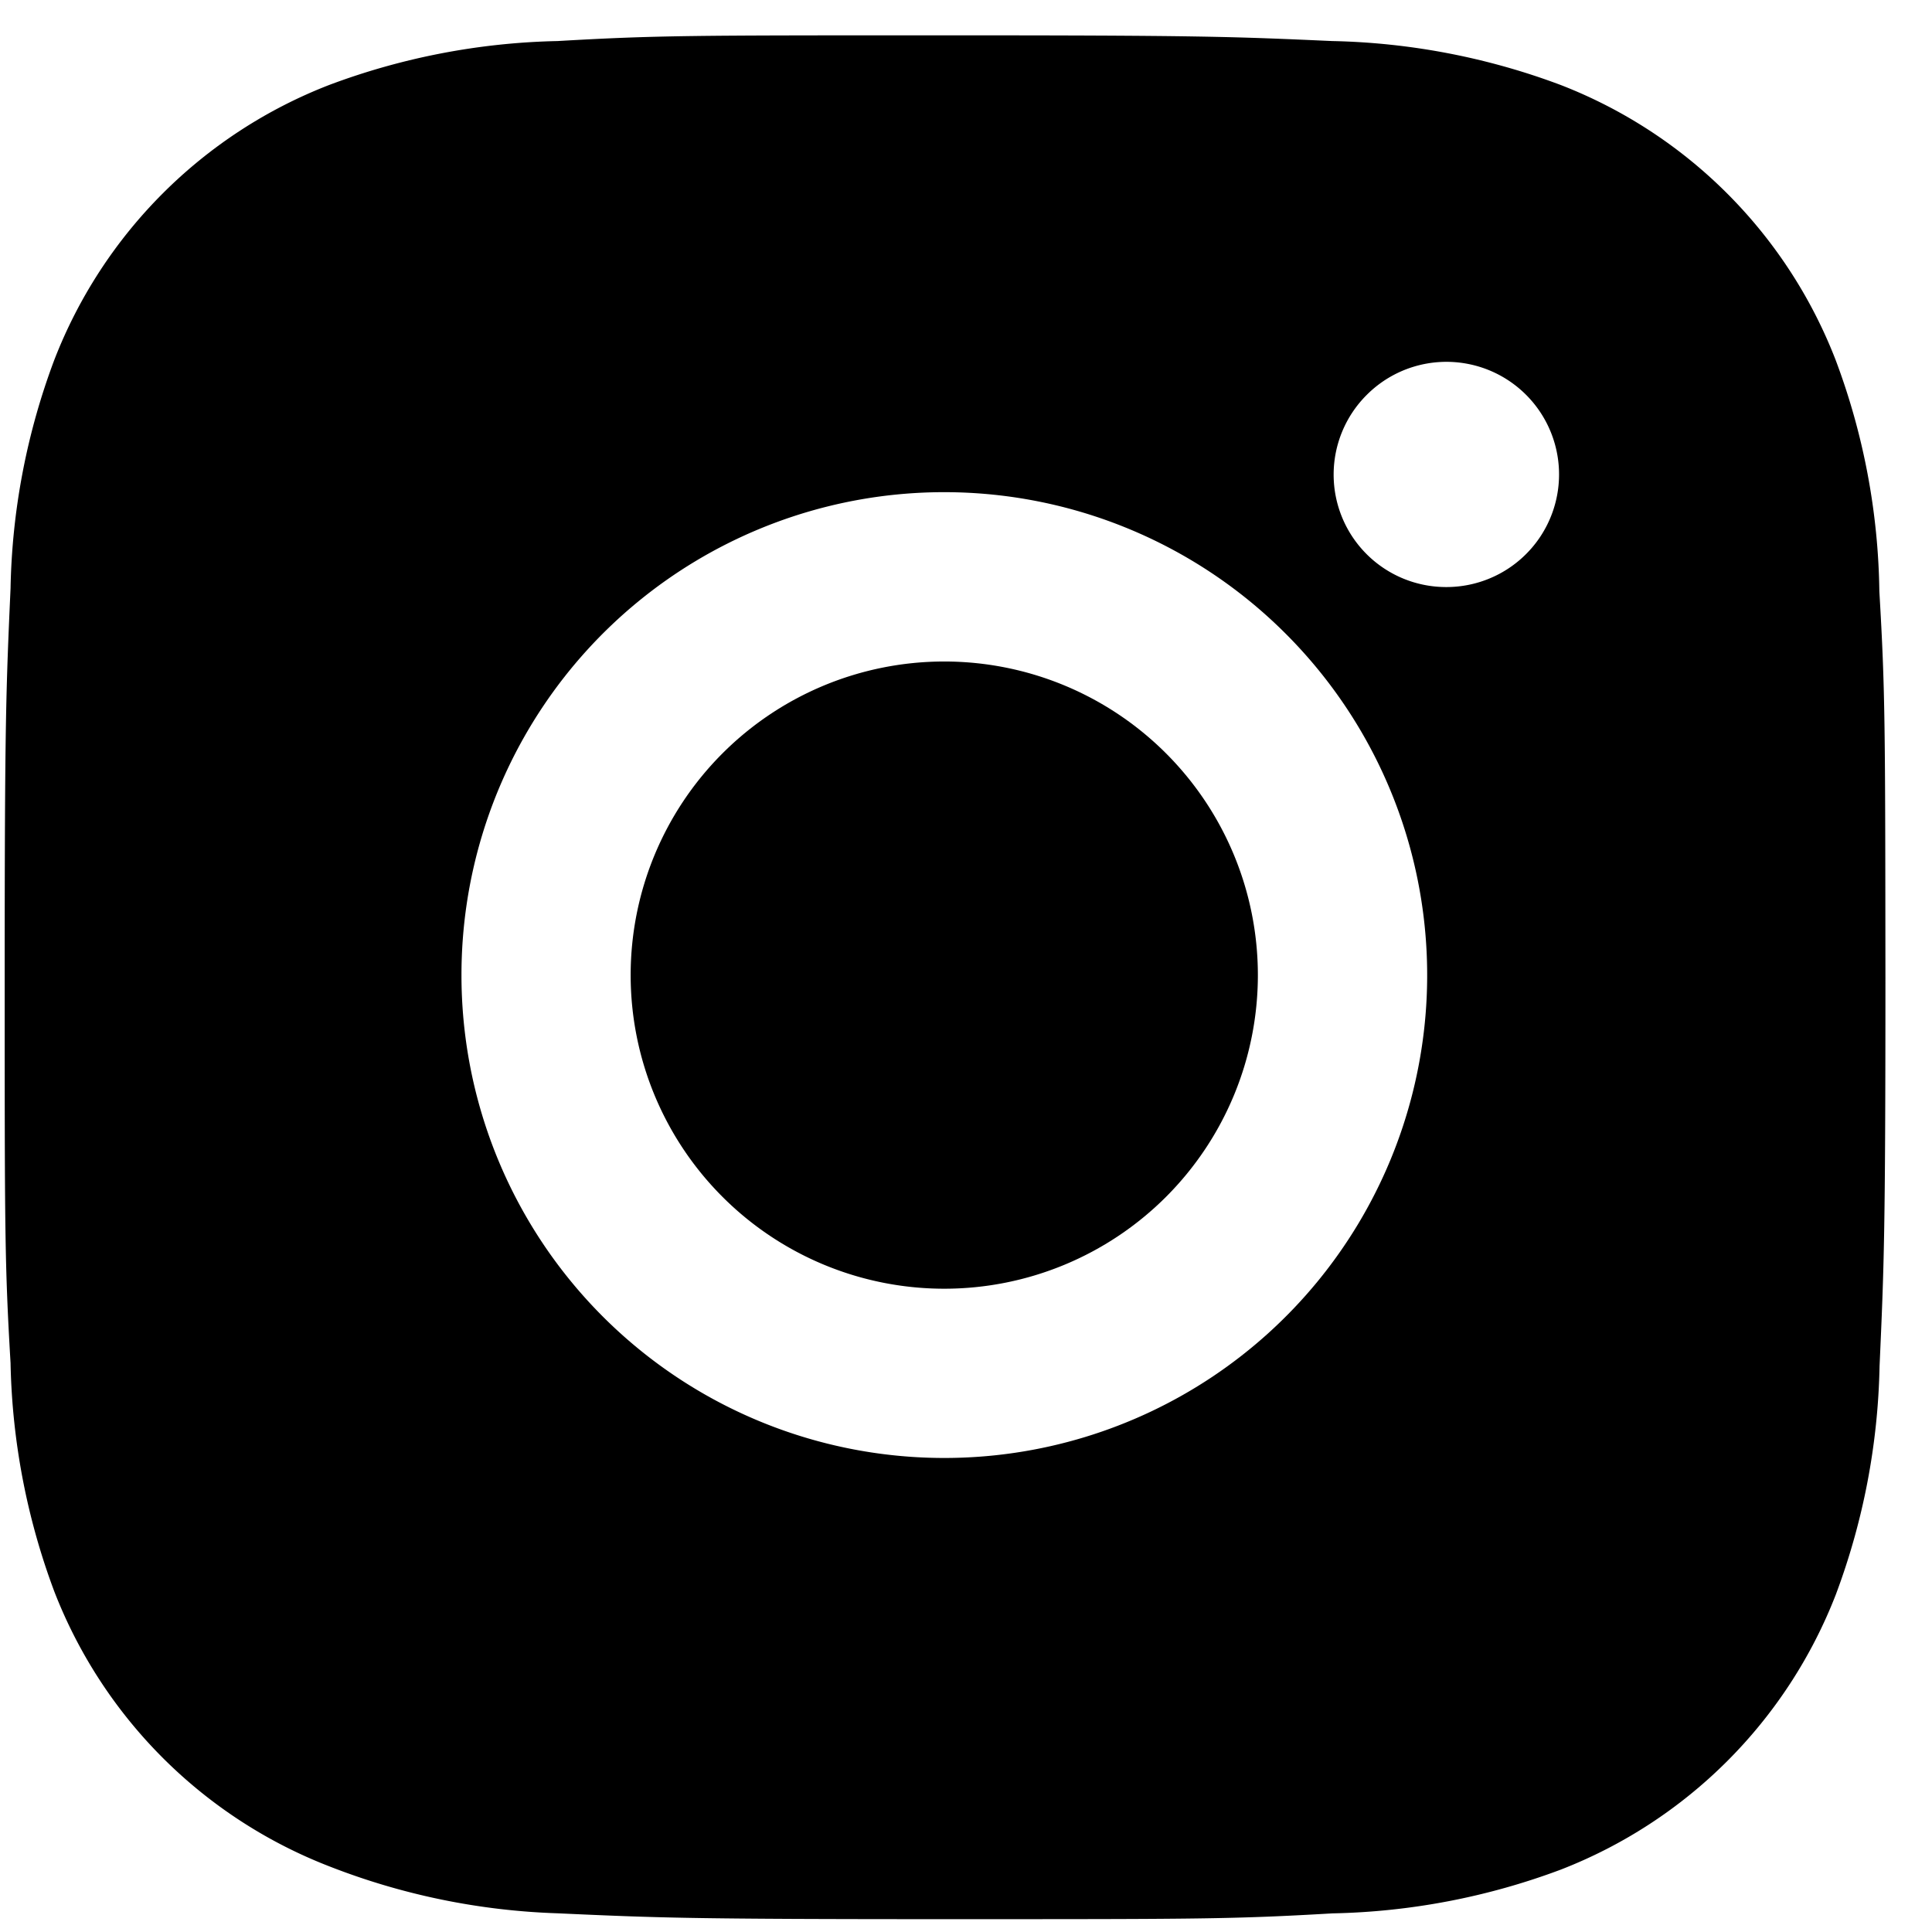<svg width="28" height="28" fill="none" xmlns="http://www.w3.org/2000/svg"><path d="M27.237 8.57a9.885 9.885 0 0 0-.634-3.354 6.976 6.976 0 0 0-3.986-3.985A9.999 9.999 0 0 0 19.31.595C17.853.53 17.39.512 13.695.512c-3.696 0-4.17 0-5.616.083a9.999 9.999 0 0 0-3.307.636A6.973 6.973 0 0 0 .787 5.216a9.92 9.92 0 0 0-.634 3.308C.088 9.98.068 10.443.068 14.139s0 4.169.085 5.616a9.982 9.982 0 0 0 .634 3.31 6.978 6.978 0 0 0 3.987 3.984 9.964 9.964 0 0 0 3.307.68c1.457.066 1.92.085 5.615.085 3.696 0 4.17 0 5.616-.084a9.975 9.975 0 0 0 3.308-.634 6.988 6.988 0 0 0 3.986-3.986 9.967 9.967 0 0 0 .634-3.31c.065-1.456.085-1.918.085-5.616-.003-3.696-.003-4.165-.088-5.613zM13.686 21.13a6.996 6.996 0 0 1-6.998-6.997 6.996 6.996 0 0 1 11.946-4.948 6.997 6.997 0 0 1-4.948 11.945zm7.276-12.622a1.63 1.63 0 0 1-1.154-2.785 1.632 1.632 0 1 1 1.154 2.785z" fill="#000"/><path d="M13.685 18.677a4.545 4.545 0 1 0 0-9.09 4.545 4.545 0 0 0 0 9.09z" fill="#000"/></svg>